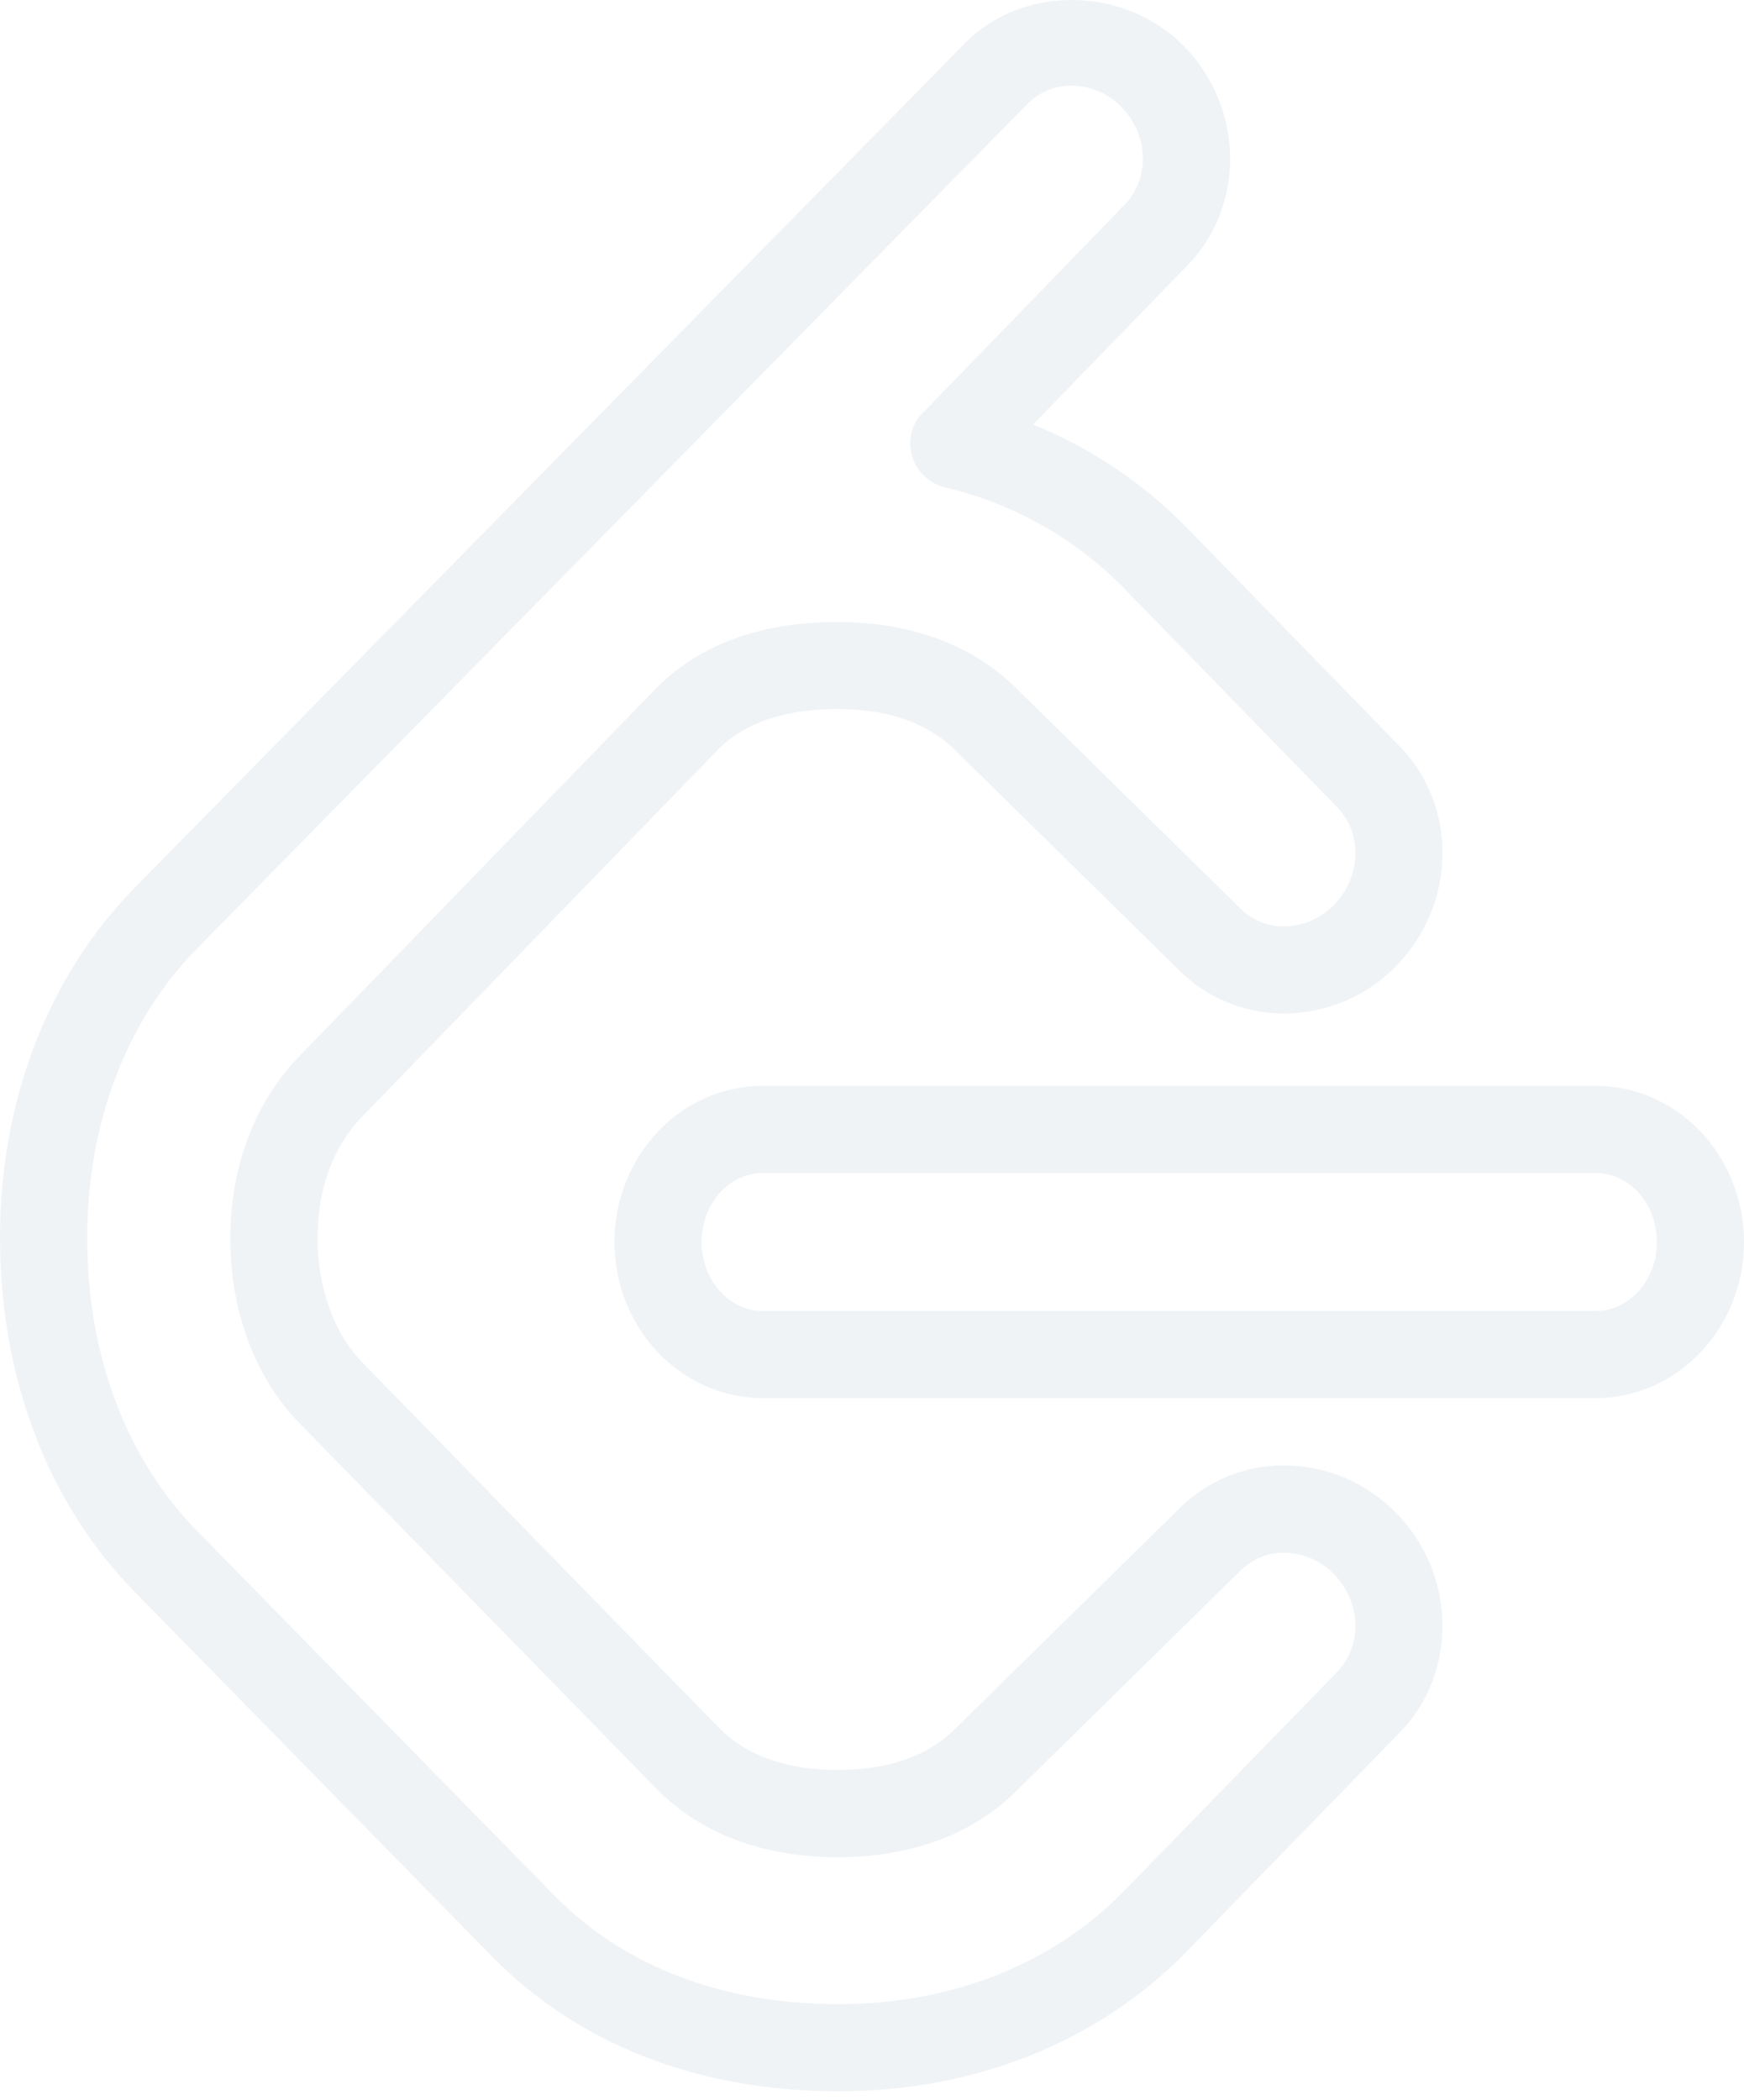 <svg width="103" height="124" viewBox="0 0 103 124" fill="none" xmlns="http://www.w3.org/2000/svg">
<path d="M94.263 82.561H45.028C40.208 82.561 36.289 78.425 36.289 73.343C36.289 68.26 40.213 64.125 45.028 64.125H94.263C99.083 64.125 103.002 68.26 103.002 73.343C103.002 78.425 99.078 82.561 94.263 82.561ZM45.028 69.275C43.045 69.275 41.439 71.098 41.439 73.343C41.439 75.588 43.045 77.411 45.028 77.411H94.263C96.246 77.411 97.853 75.588 97.853 73.343C97.853 71.098 96.246 69.275 94.263 69.275H45.028Z" fill="#7F97B2" fill-opacity="0.12"/>
<path d="M49.529 123.5C41.269 123.5 34.199 120.756 29.085 115.565L7.982 94.034C2.837 88.802 0 81.371 0 73.111C0 64.985 2.837 57.621 7.992 52.384L57.011 2.531C60.41 -0.919 66.43 -0.827 69.916 2.716C73.49 6.352 73.573 12.186 70.091 15.714L61.018 25.066C64.373 26.435 67.418 28.464 69.973 31.034L82.656 44.062C86.117 47.585 86.029 53.409 82.456 57.045C81.597 57.931 80.57 58.636 79.434 59.118C78.298 59.6 77.077 59.85 75.844 59.851C73.454 59.851 71.229 58.919 69.566 57.23L56.507 44.397C54.854 42.713 52.495 41.874 49.467 41.874C46.346 41.874 43.962 42.682 42.386 44.289L21.443 65.886C19.682 67.684 18.76 70.166 18.76 73.096C18.76 76.067 19.733 78.766 21.433 80.491L42.459 102.026C44.081 103.679 46.444 104.519 49.472 104.519C52.5 104.519 54.854 103.679 56.476 102.026L69.602 89.127C70.415 88.302 71.384 87.648 72.454 87.203C73.523 86.758 74.67 86.531 75.828 86.536H75.838C78.326 86.536 80.674 87.535 82.461 89.348C86.029 92.978 86.117 98.808 82.646 102.335L69.993 115.338C64.813 120.606 57.552 123.5 49.529 123.5ZM63.289 5.059C62.803 5.055 62.322 5.149 61.873 5.335C61.425 5.52 61.018 5.795 60.678 6.141L11.659 55.994C7.462 60.263 5.15 66.34 5.15 73.111C5.15 80.017 7.462 86.166 11.664 90.43L11.669 90.435L32.767 111.96C36.882 116.136 42.68 118.351 49.529 118.351C56.162 118.351 62.115 116.008 66.306 111.749L78.959 98.746C80.478 97.196 80.396 94.606 78.784 92.968C78.402 92.57 77.944 92.252 77.438 92.033C76.931 91.815 76.385 91.7 75.833 91.696C75.352 91.695 74.871 91.79 74.427 91.974C73.983 92.159 73.581 92.43 73.243 92.773L60.117 105.672C57.557 108.283 53.865 109.679 49.467 109.679C45.069 109.679 41.372 108.283 38.777 105.641L17.746 84.106C15.073 81.392 13.6 77.483 13.6 73.106C13.6 68.863 15.073 65.021 17.751 62.297L38.694 40.7C41.284 38.063 44.905 36.729 49.462 36.729C53.86 36.729 57.552 38.125 60.142 40.761L73.202 53.594C73.543 53.949 73.953 54.23 74.406 54.421C74.859 54.612 75.346 54.709 75.838 54.707C76.388 54.703 76.932 54.589 77.437 54.371C77.942 54.154 78.398 53.837 78.779 53.44C80.391 51.797 80.478 49.207 78.969 47.667L66.296 34.649C63.429 31.762 59.812 29.734 55.853 28.794C54.952 28.583 54.148 27.887 53.886 26.997C53.623 26.106 53.777 25.127 54.421 24.463L66.394 12.114C67.928 10.559 67.846 7.969 66.234 6.326C65.853 5.928 65.396 5.612 64.89 5.394C64.384 5.176 63.84 5.062 63.289 5.059Z" fill="#7F97B2" fill-opacity="0.12"/>
</svg>
